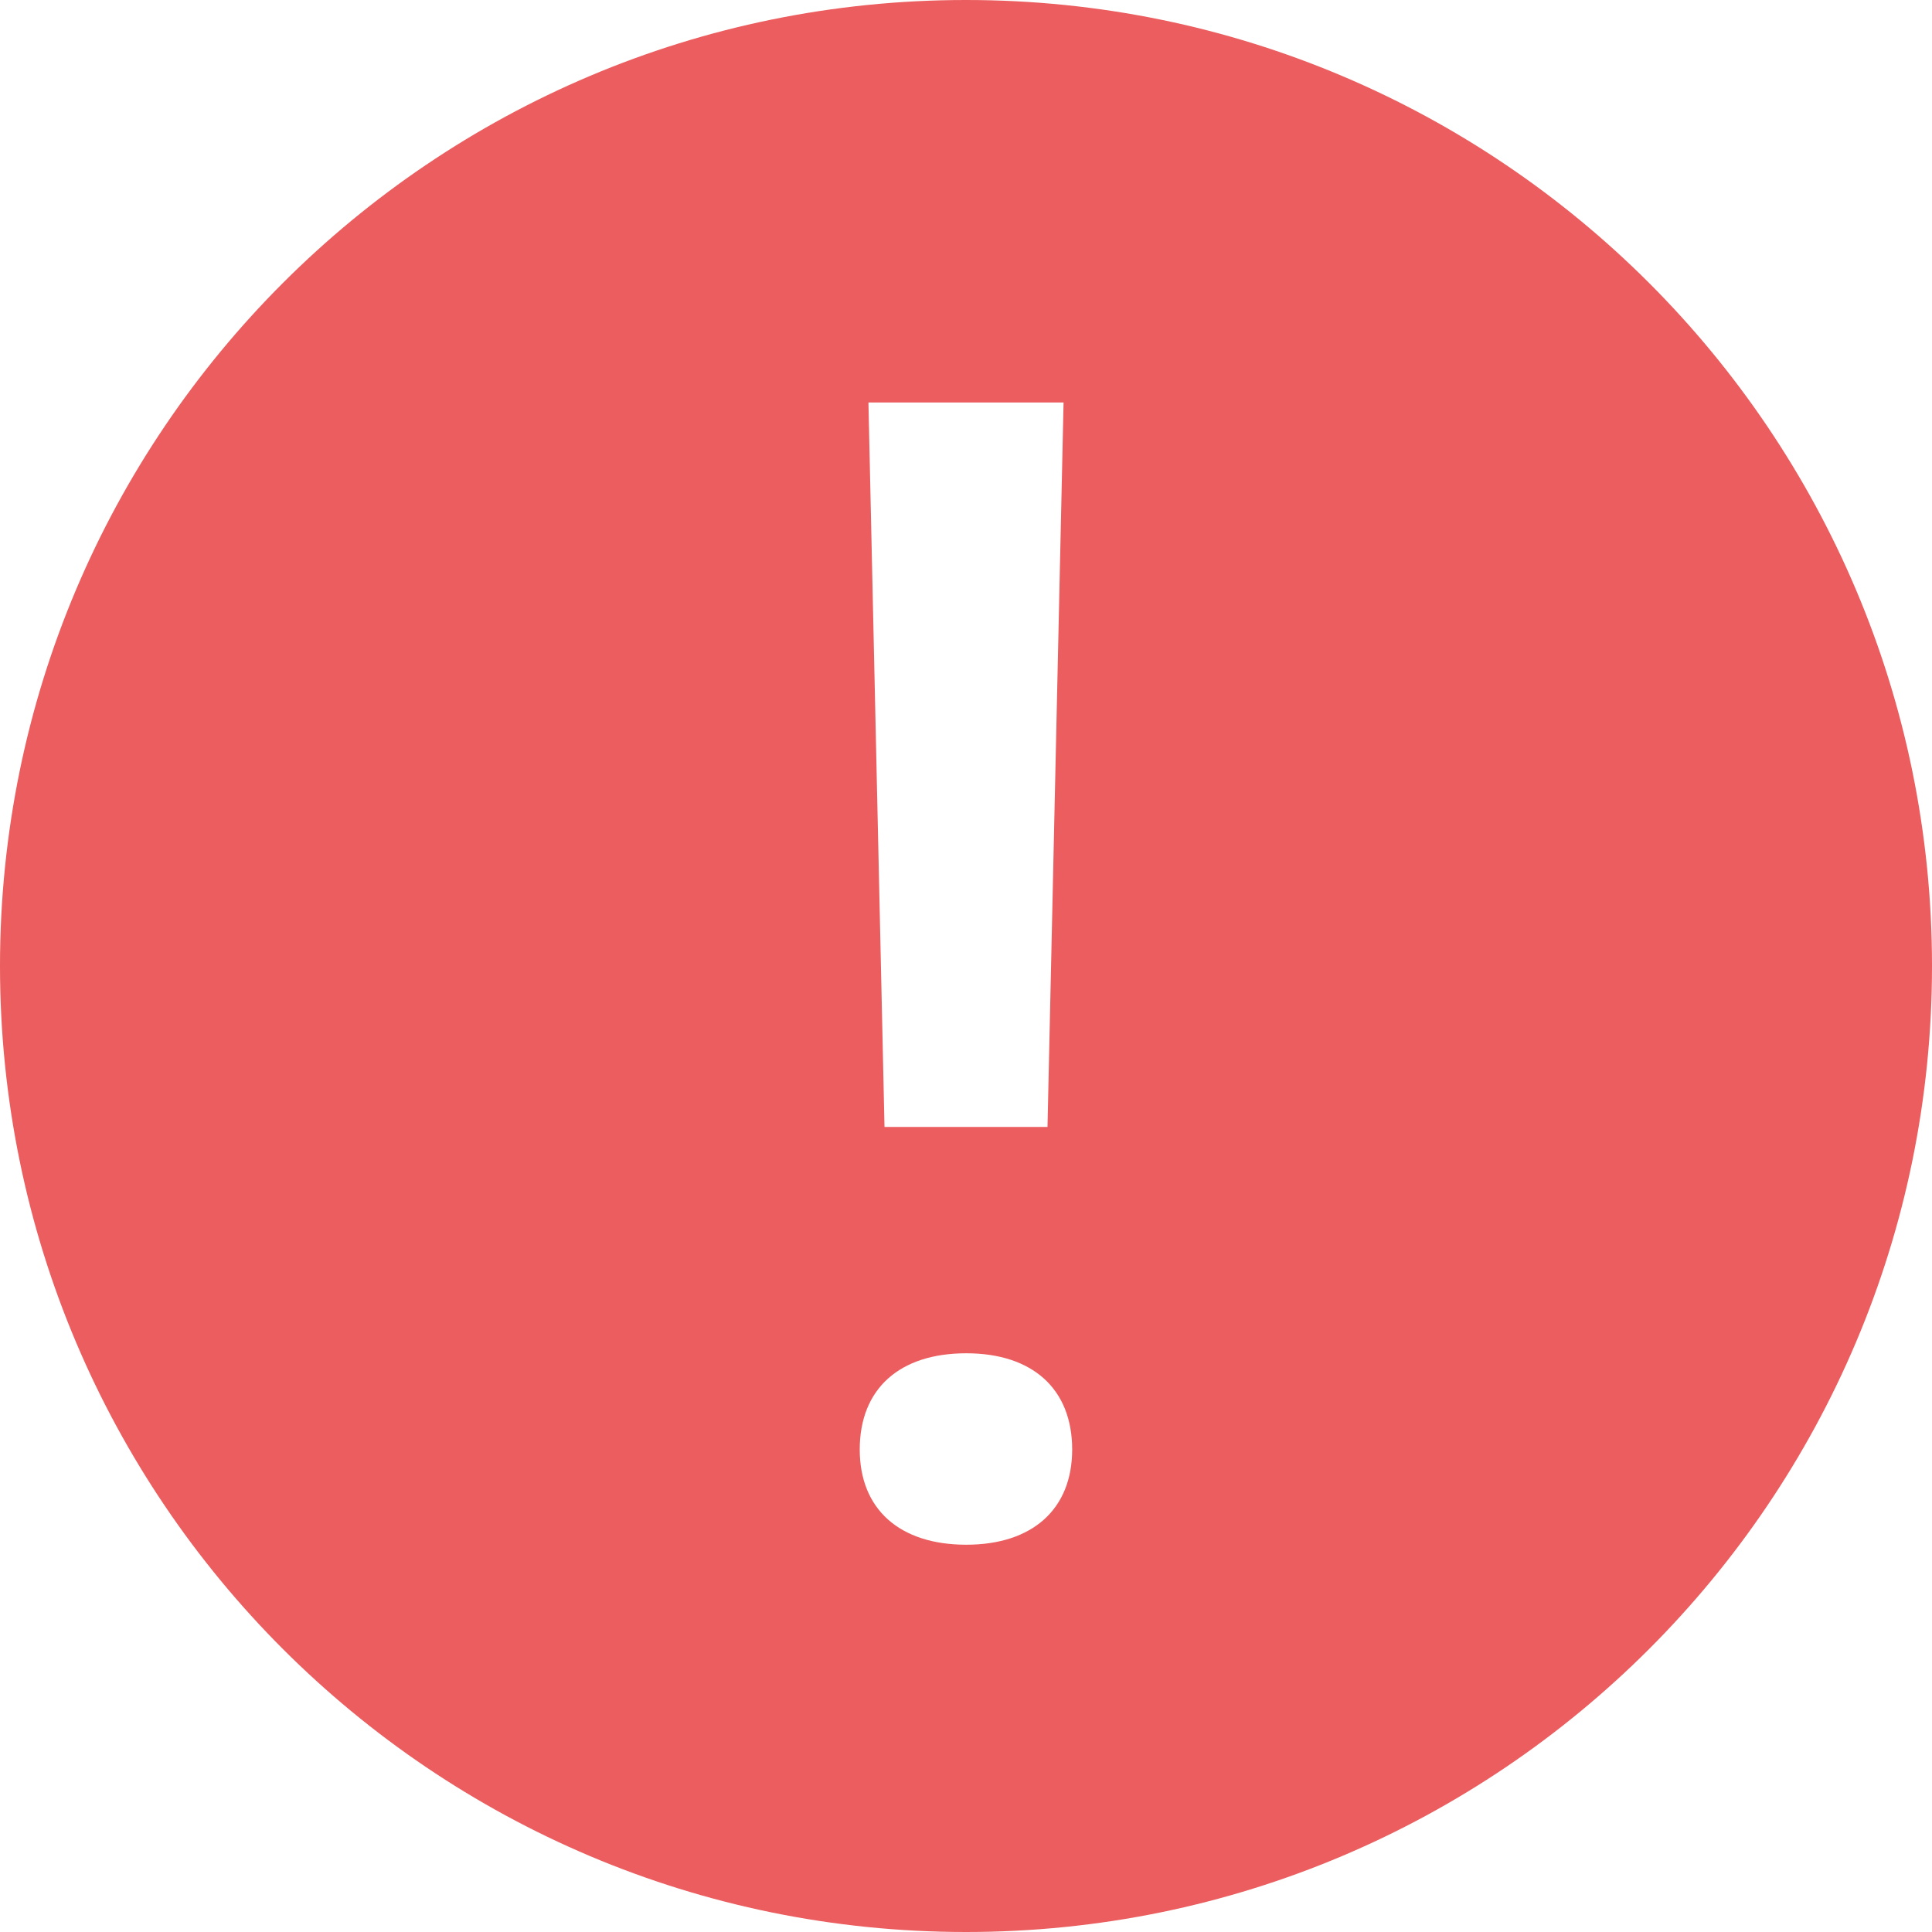 ﻿<?xml version="1.0" encoding="utf-8"?>
<svg version="1.1" xmlns:xlink="http://www.w3.org/1999/xlink" width="22px" height="22px" xmlns="http://www.w3.org/2000/svg">
  <g transform="matrix(1 0 0 1 -32 -79 )">
    <path d="M 22 11  C 22 4.925  17.075 0  11 0  C 4.925 0  0 4.925  0 11  C 0 17.075  4.925 22  11 22  C 17.075 22  22 17.075  22 11  Z M 9.889 4.583  L 12.111 4.583  L 11.928 12.833  L 10.072 12.833  L 9.889 4.583  Z M 12.209 16.506  C 12.209 17.186  11.756 17.59  11.003 17.59  C 10.244 17.59  9.79 17.186  9.79 16.506  C 9.79 15.814  10.243 15.41  11.003 15.41  C 11.756 15.41  12.209 15.814  12.209 16.506  Z " fill-rule="nonzero" fill="#eb5d5e" stroke="none" transform="matrix(1 0 0 1 32 79 )" />
  </g>
</svg>